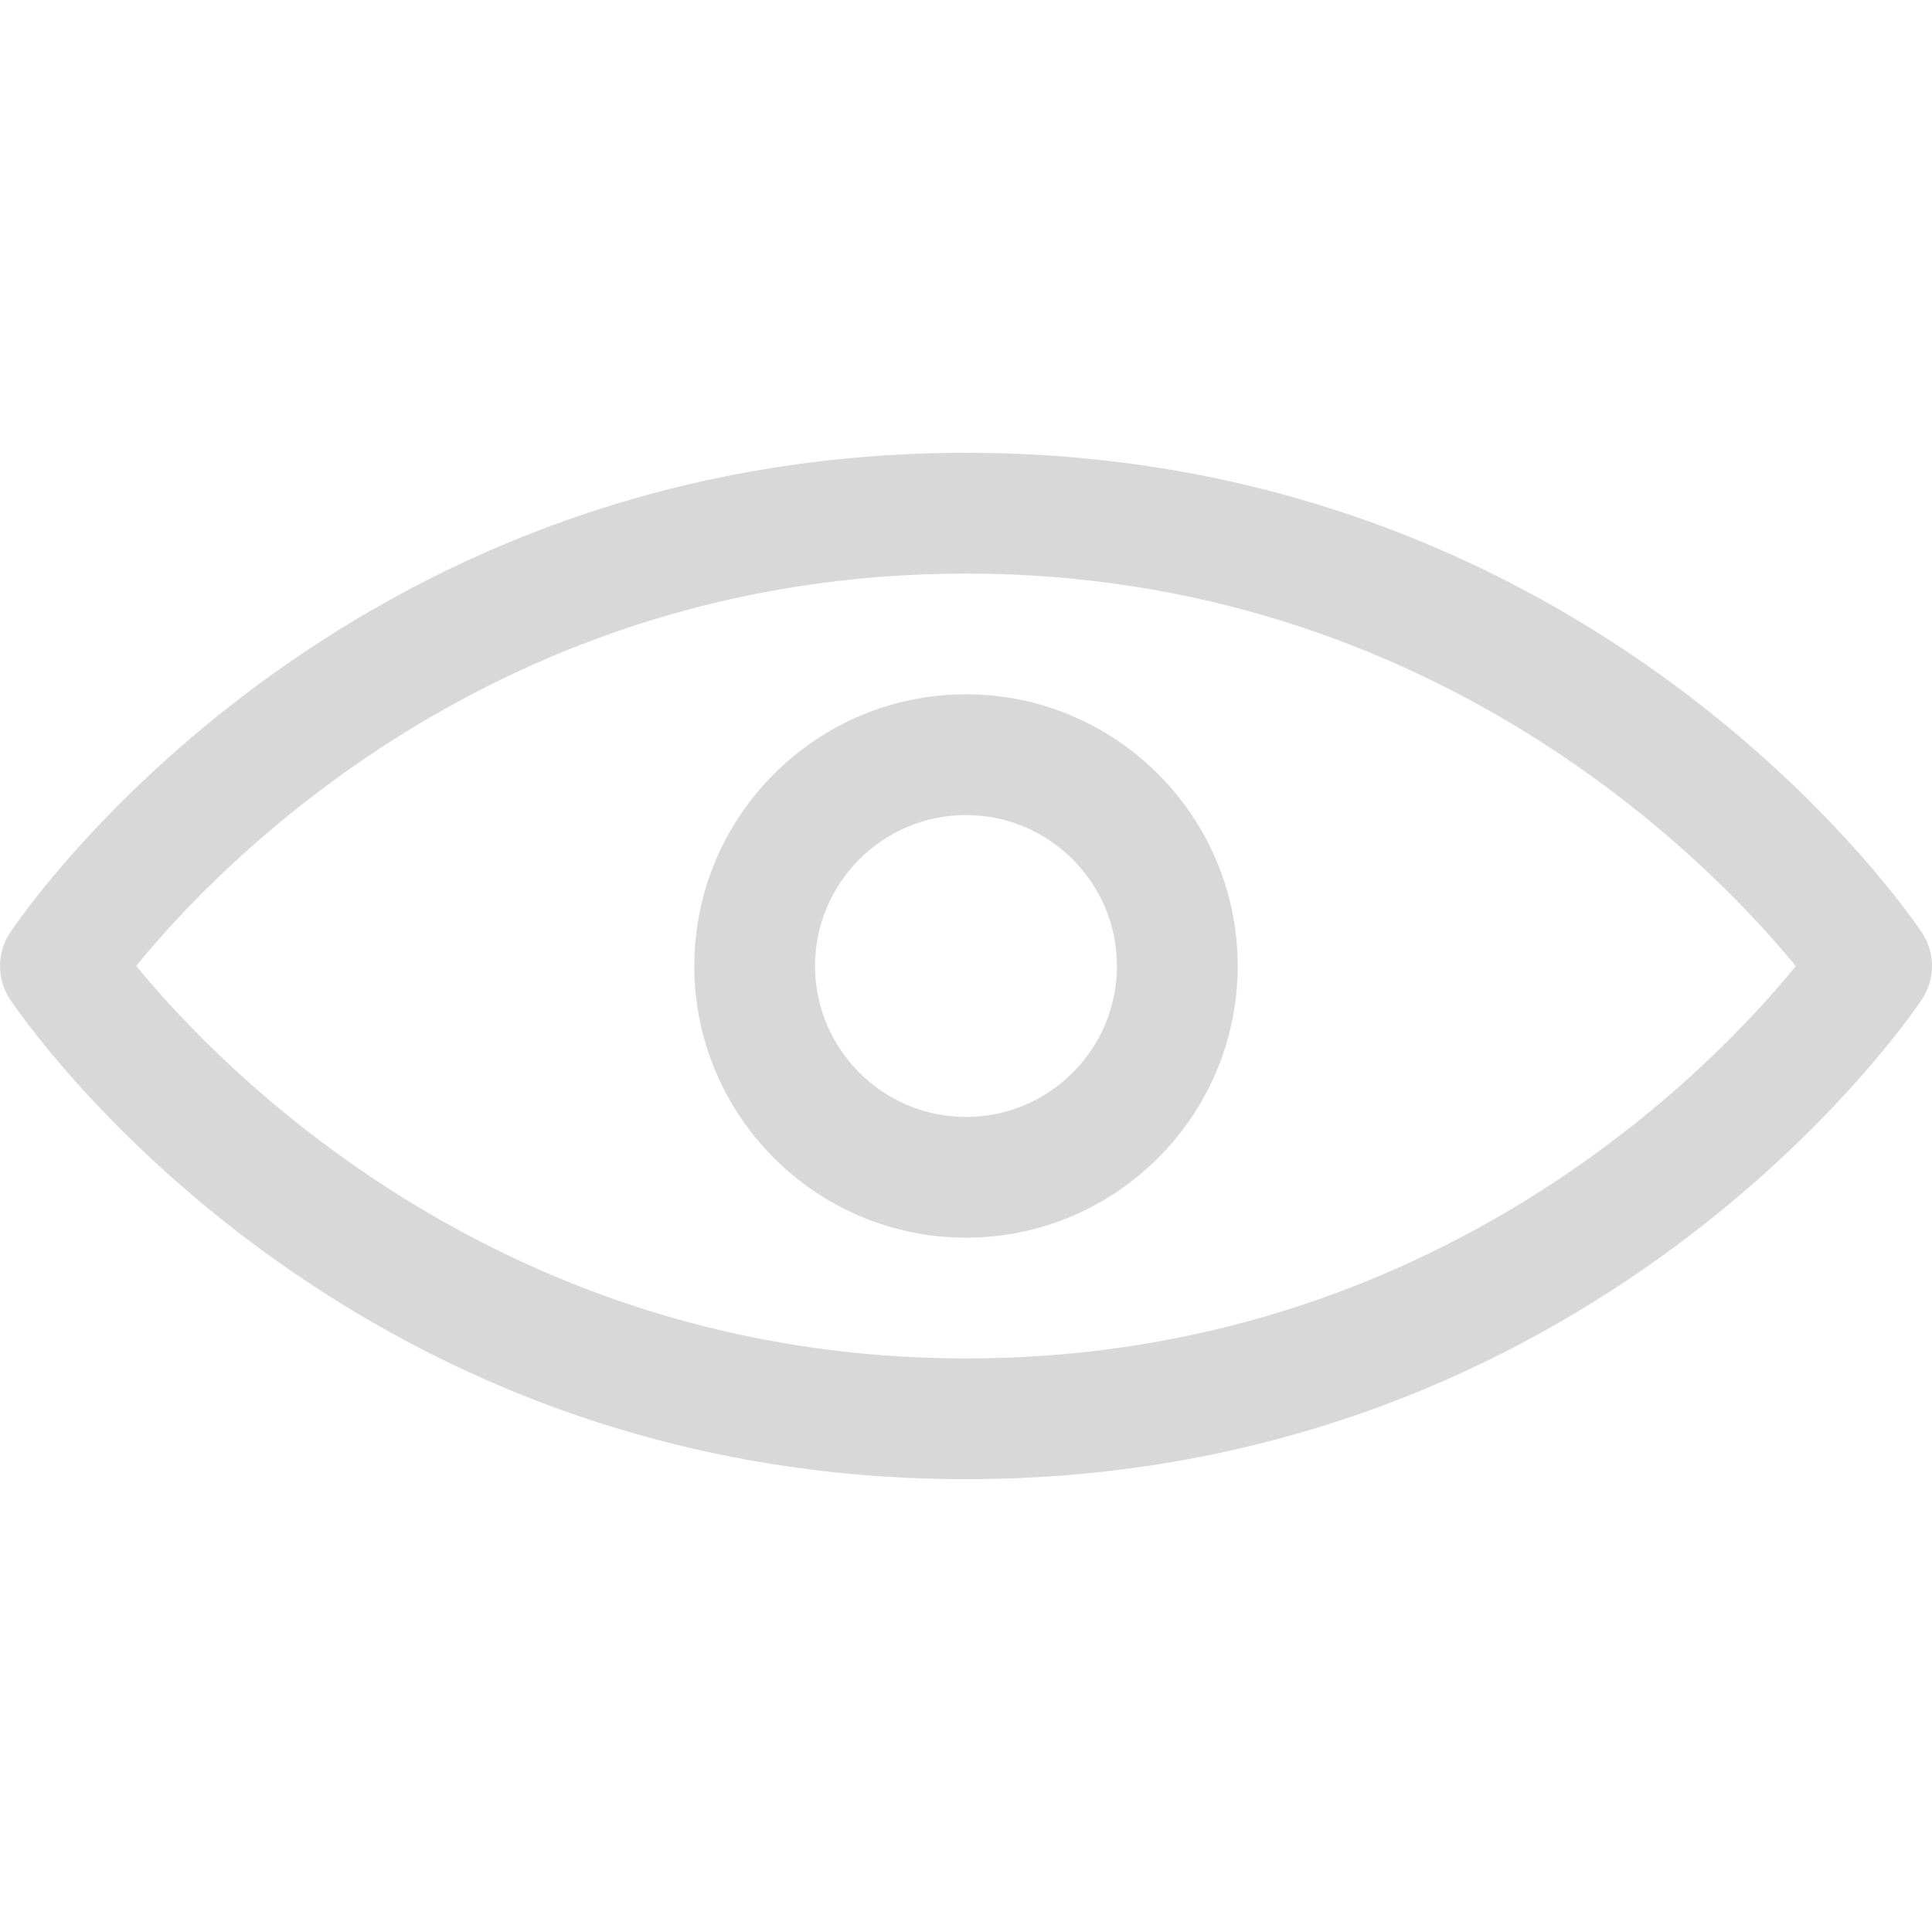 <?xml version="1.0" encoding="utf-8"?>
<!-- Uploaded to: SVG Repo, www.svgrepo.com, Generator: SVG Repo Mixer Tools -->
<!DOCTYPE svg PUBLIC "-//W3C//DTD SVG 1.1//EN" "http://www.w3.org/Graphics/SVG/1.1/DTD/svg11.dtd">
<svg fill="#D8D8D8" version="1.1" id="Ebene_1" xmlns="http://www.w3.org/2000/svg" xmlns:xlink="http://www.w3.org/1999/xlink" 
	 width="20px" height="20px" viewBox="0 0 64 64" enable-background="new 0 0 64 64" xml:space="preserve">
<g>
	<path d="M32,15C11.169,15,0.769,30.242,0.336,30.891c-0.448,0.672-0.448,1.547,0,2.219C0.769,33.758,11.169,49,32,49
		s31.231-15.242,31.664-15.891c0.448-0.672,0.448-1.547,0-2.219C63.231,30.242,52.831,15,32,15z M32,45
		C16.493,45,7.234,35.322,4.512,31.996C7.225,28.663,16.436,19,32,19c15.507,0,24.766,9.678,27.488,13.004
		C56.775,35.337,47.564,45,32,45z"/>
	<path d="M32,23c-4.963,0-9,4.038-9,9s4.037,9,9,9s9-4.038,9-9S36.963,23,32,23z M32,37c-2.757,0-5-2.243-5-5s2.243-5,5-5
		s5,2.243,5,5S34.757,37,32,37z"/>
</g>
</svg>